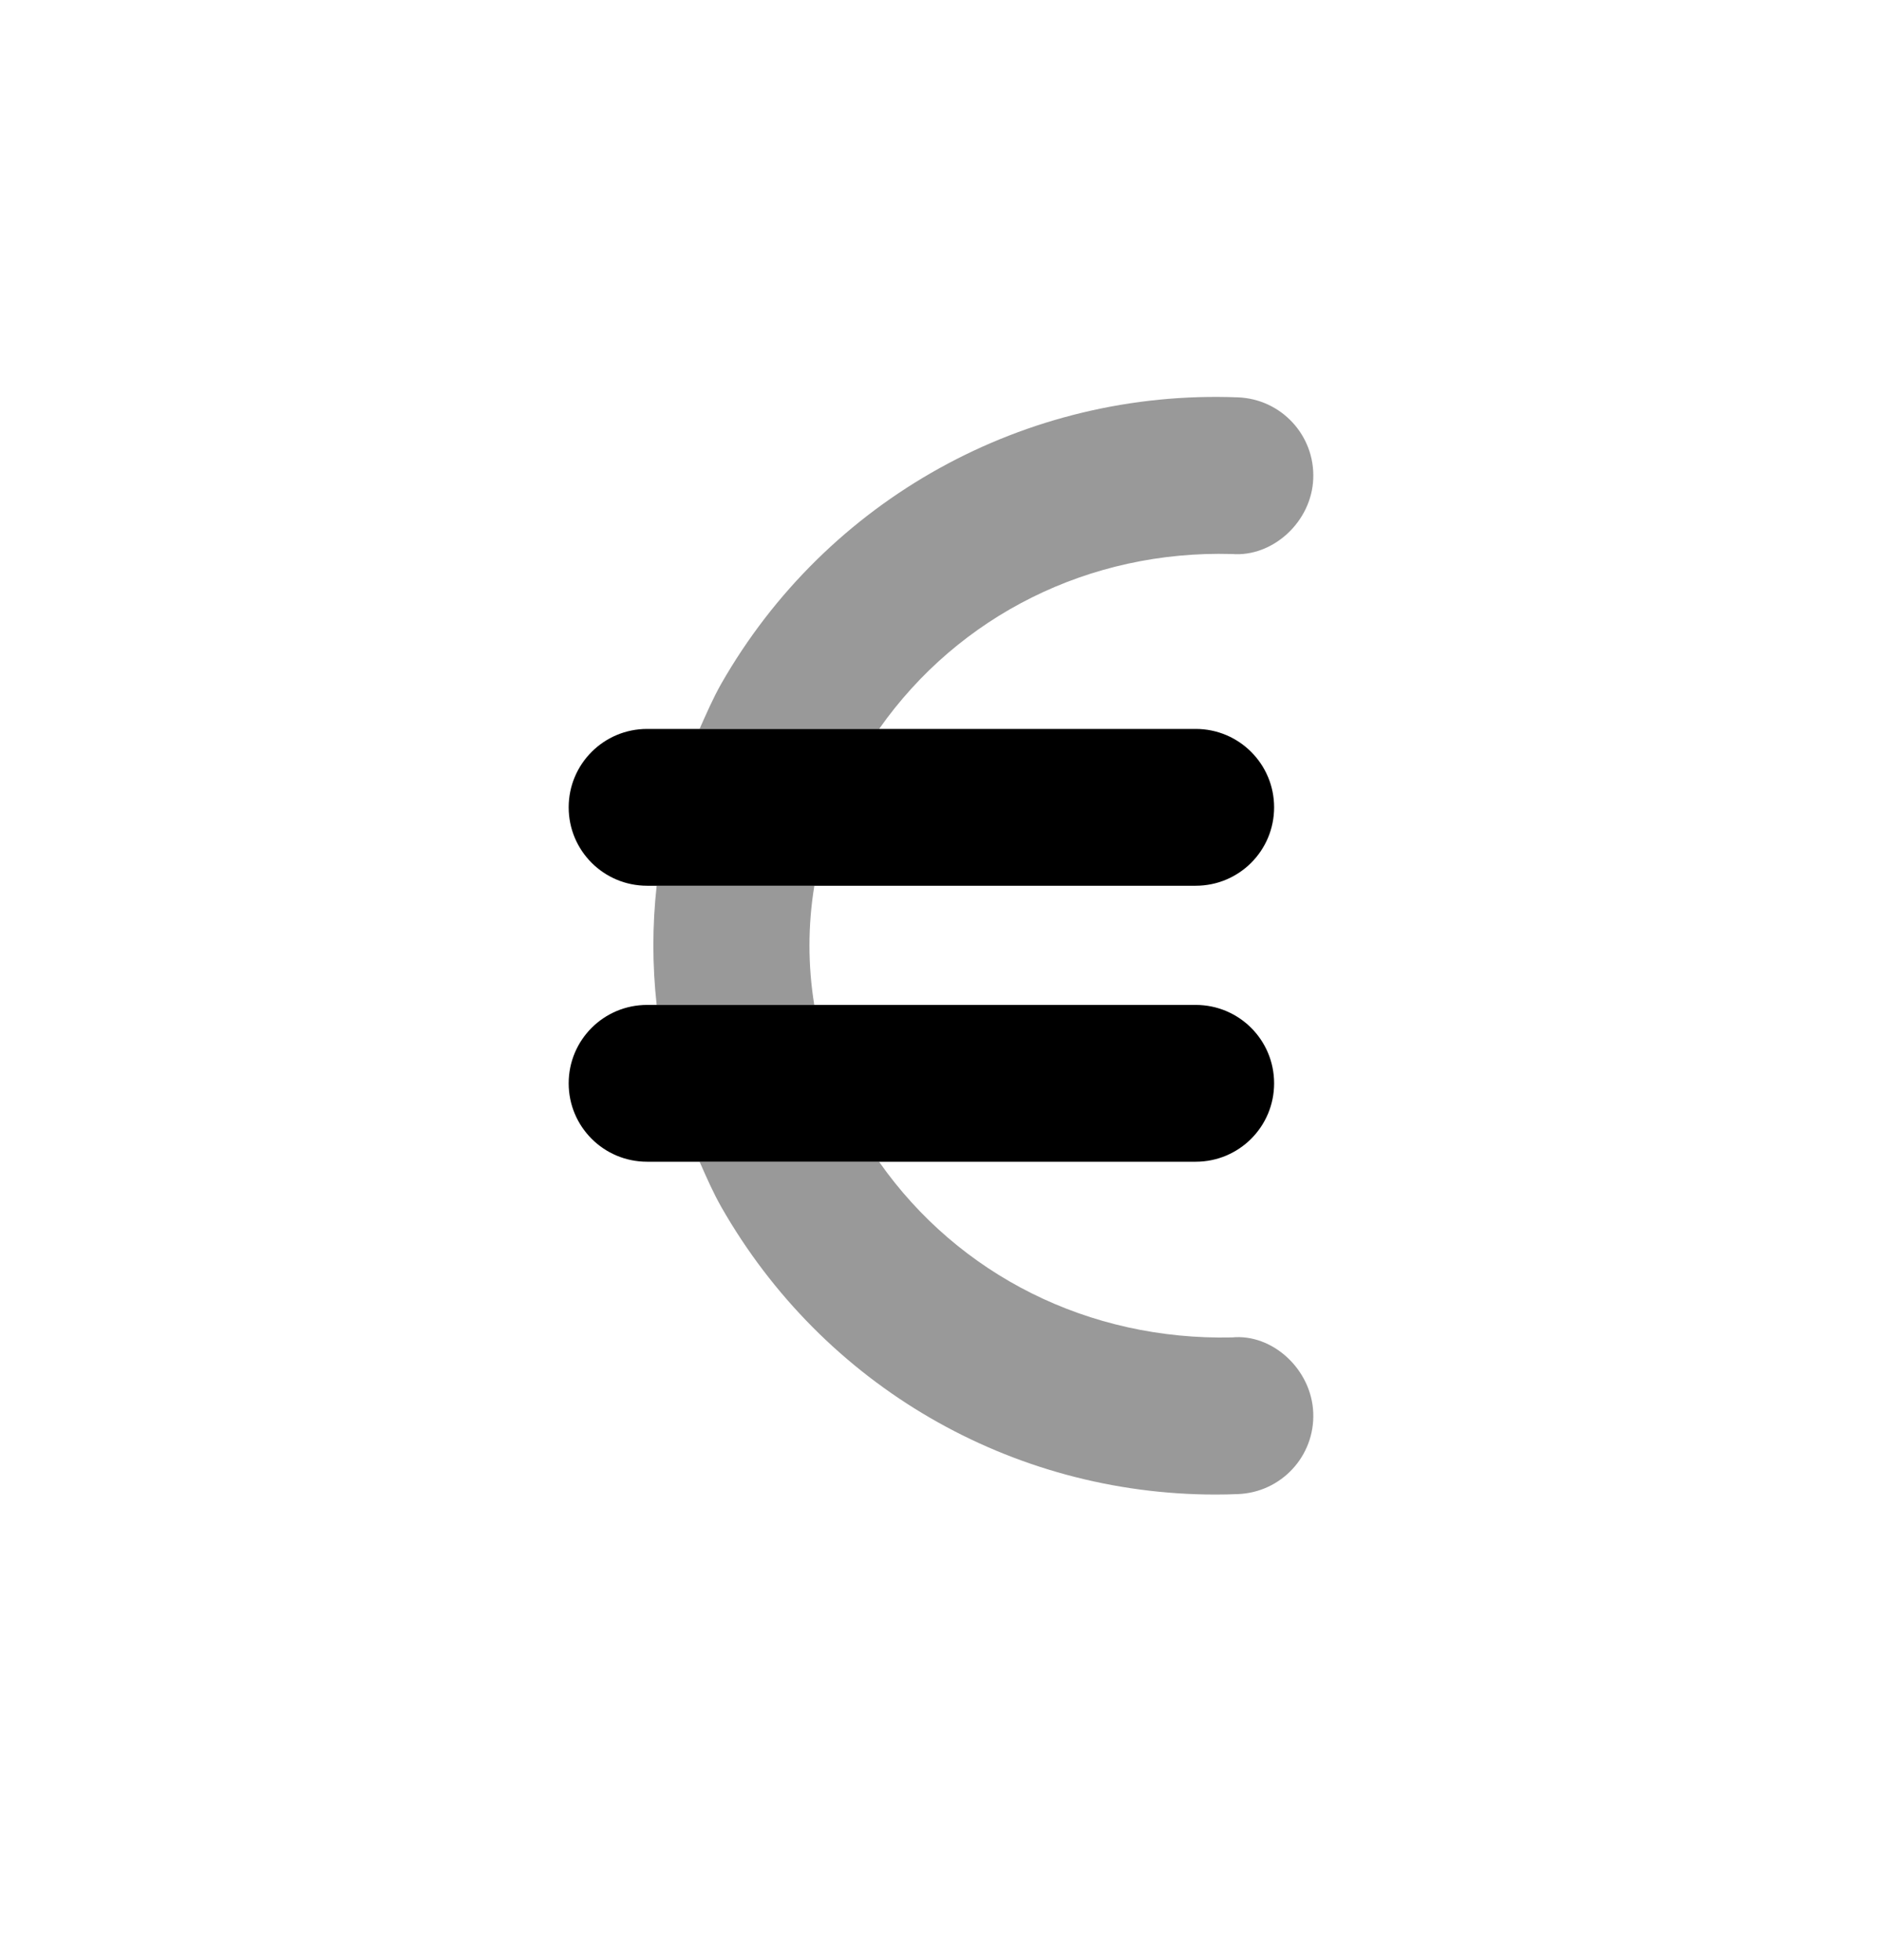 <svg width="24" height="25" viewBox="0 0 24 25" fill="none" xmlns="http://www.w3.org/2000/svg">
<g opacity="0.4">
<path d="M10.384 12.817C10.302 12.313 10.302 11.802 10.385 11.297H8.374C8.318 11.802 8.318 12.312 8.374 12.817H10.384Z" fill="black"/>
<path d="M11.211 9.297C12.228 7.849 13.894 7.015 15.71 7.066C16.227 7.108 16.726 6.659 16.747 6.105C16.769 5.553 16.339 5.089 15.786 5.068C13.081 4.962 10.541 6.363 9.194 8.727C9.09 8.912 9.007 9.105 8.921 9.297H11.211Z" fill="black"/>
<path d="M15.71 17.058C13.888 17.098 12.227 16.267 11.21 14.817H8.921L8.932 14.841C9.014 15.027 9.096 15.213 9.197 15.392C10.497 17.674 12.895 19.062 15.503 19.062C15.597 19.062 15.691 19.06 15.786 19.056C16.339 19.035 16.769 18.571 16.747 18.019C16.726 17.466 16.227 17.007 15.71 17.058Z" fill="black"/>
</g>
<path d="M15.248 14.817H11.21H8.252C7.699 14.817 7.252 14.37 7.252 13.817C7.252 13.264 7.699 12.817 8.252 12.817H10.384H15.248C15.801 12.817 16.248 13.264 16.248 13.817C16.248 14.37 15.801 14.817 15.248 14.817Z" fill="black"/>
<path d="M15.248 11.297H10.385H8.252C7.699 11.297 7.252 10.85 7.252 10.297C7.252 9.745 7.699 9.297 8.252 9.297H8.921H11.211H15.248C15.801 9.297 16.248 9.745 16.248 10.297C16.248 10.85 15.801 11.297 15.248 11.297Z" fill="black"/>
</svg>